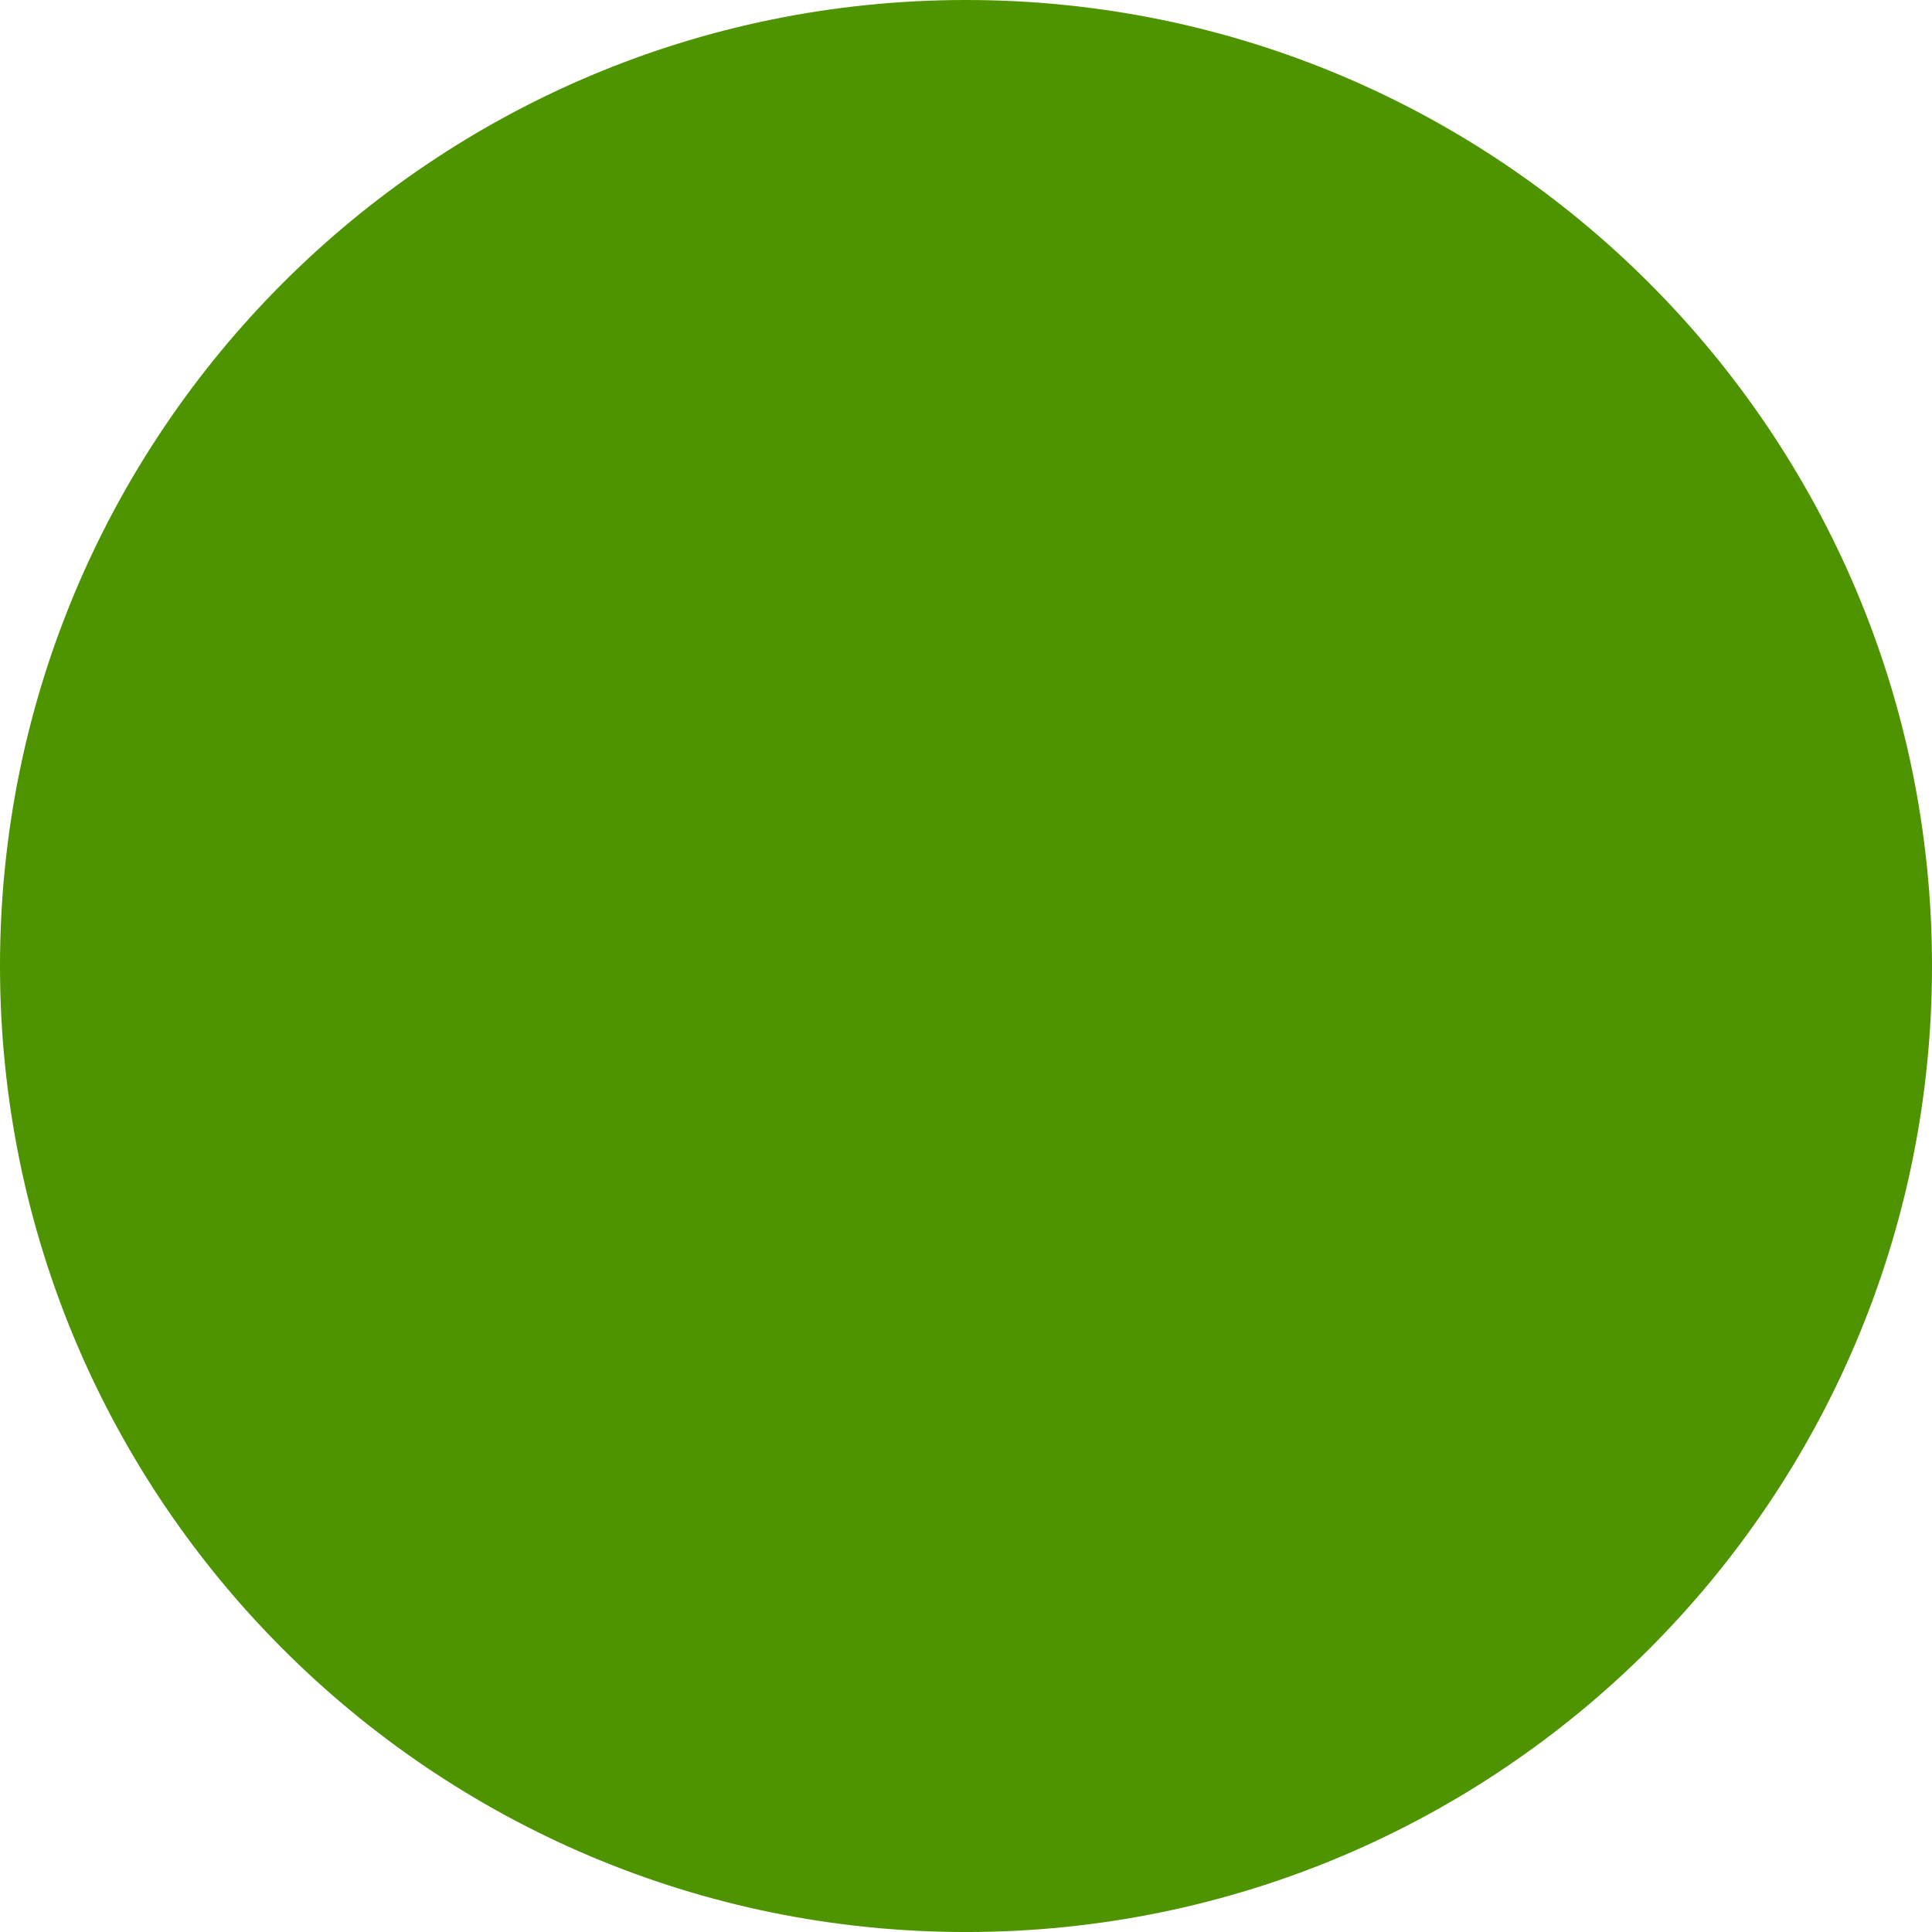 <svg xmlns="http://www.w3.org/2000/svg" width="90" height="90" viewBox="0 0 90 90">
    <path fill="#4E9300" fill-rule="evenodd" d="M90 45c0 24.854-20.147 45.001-45 45.001s-45-20.147-45-45C0 20.147 20.147 0 45 0s45 20.147 45 45"/>
</svg>
